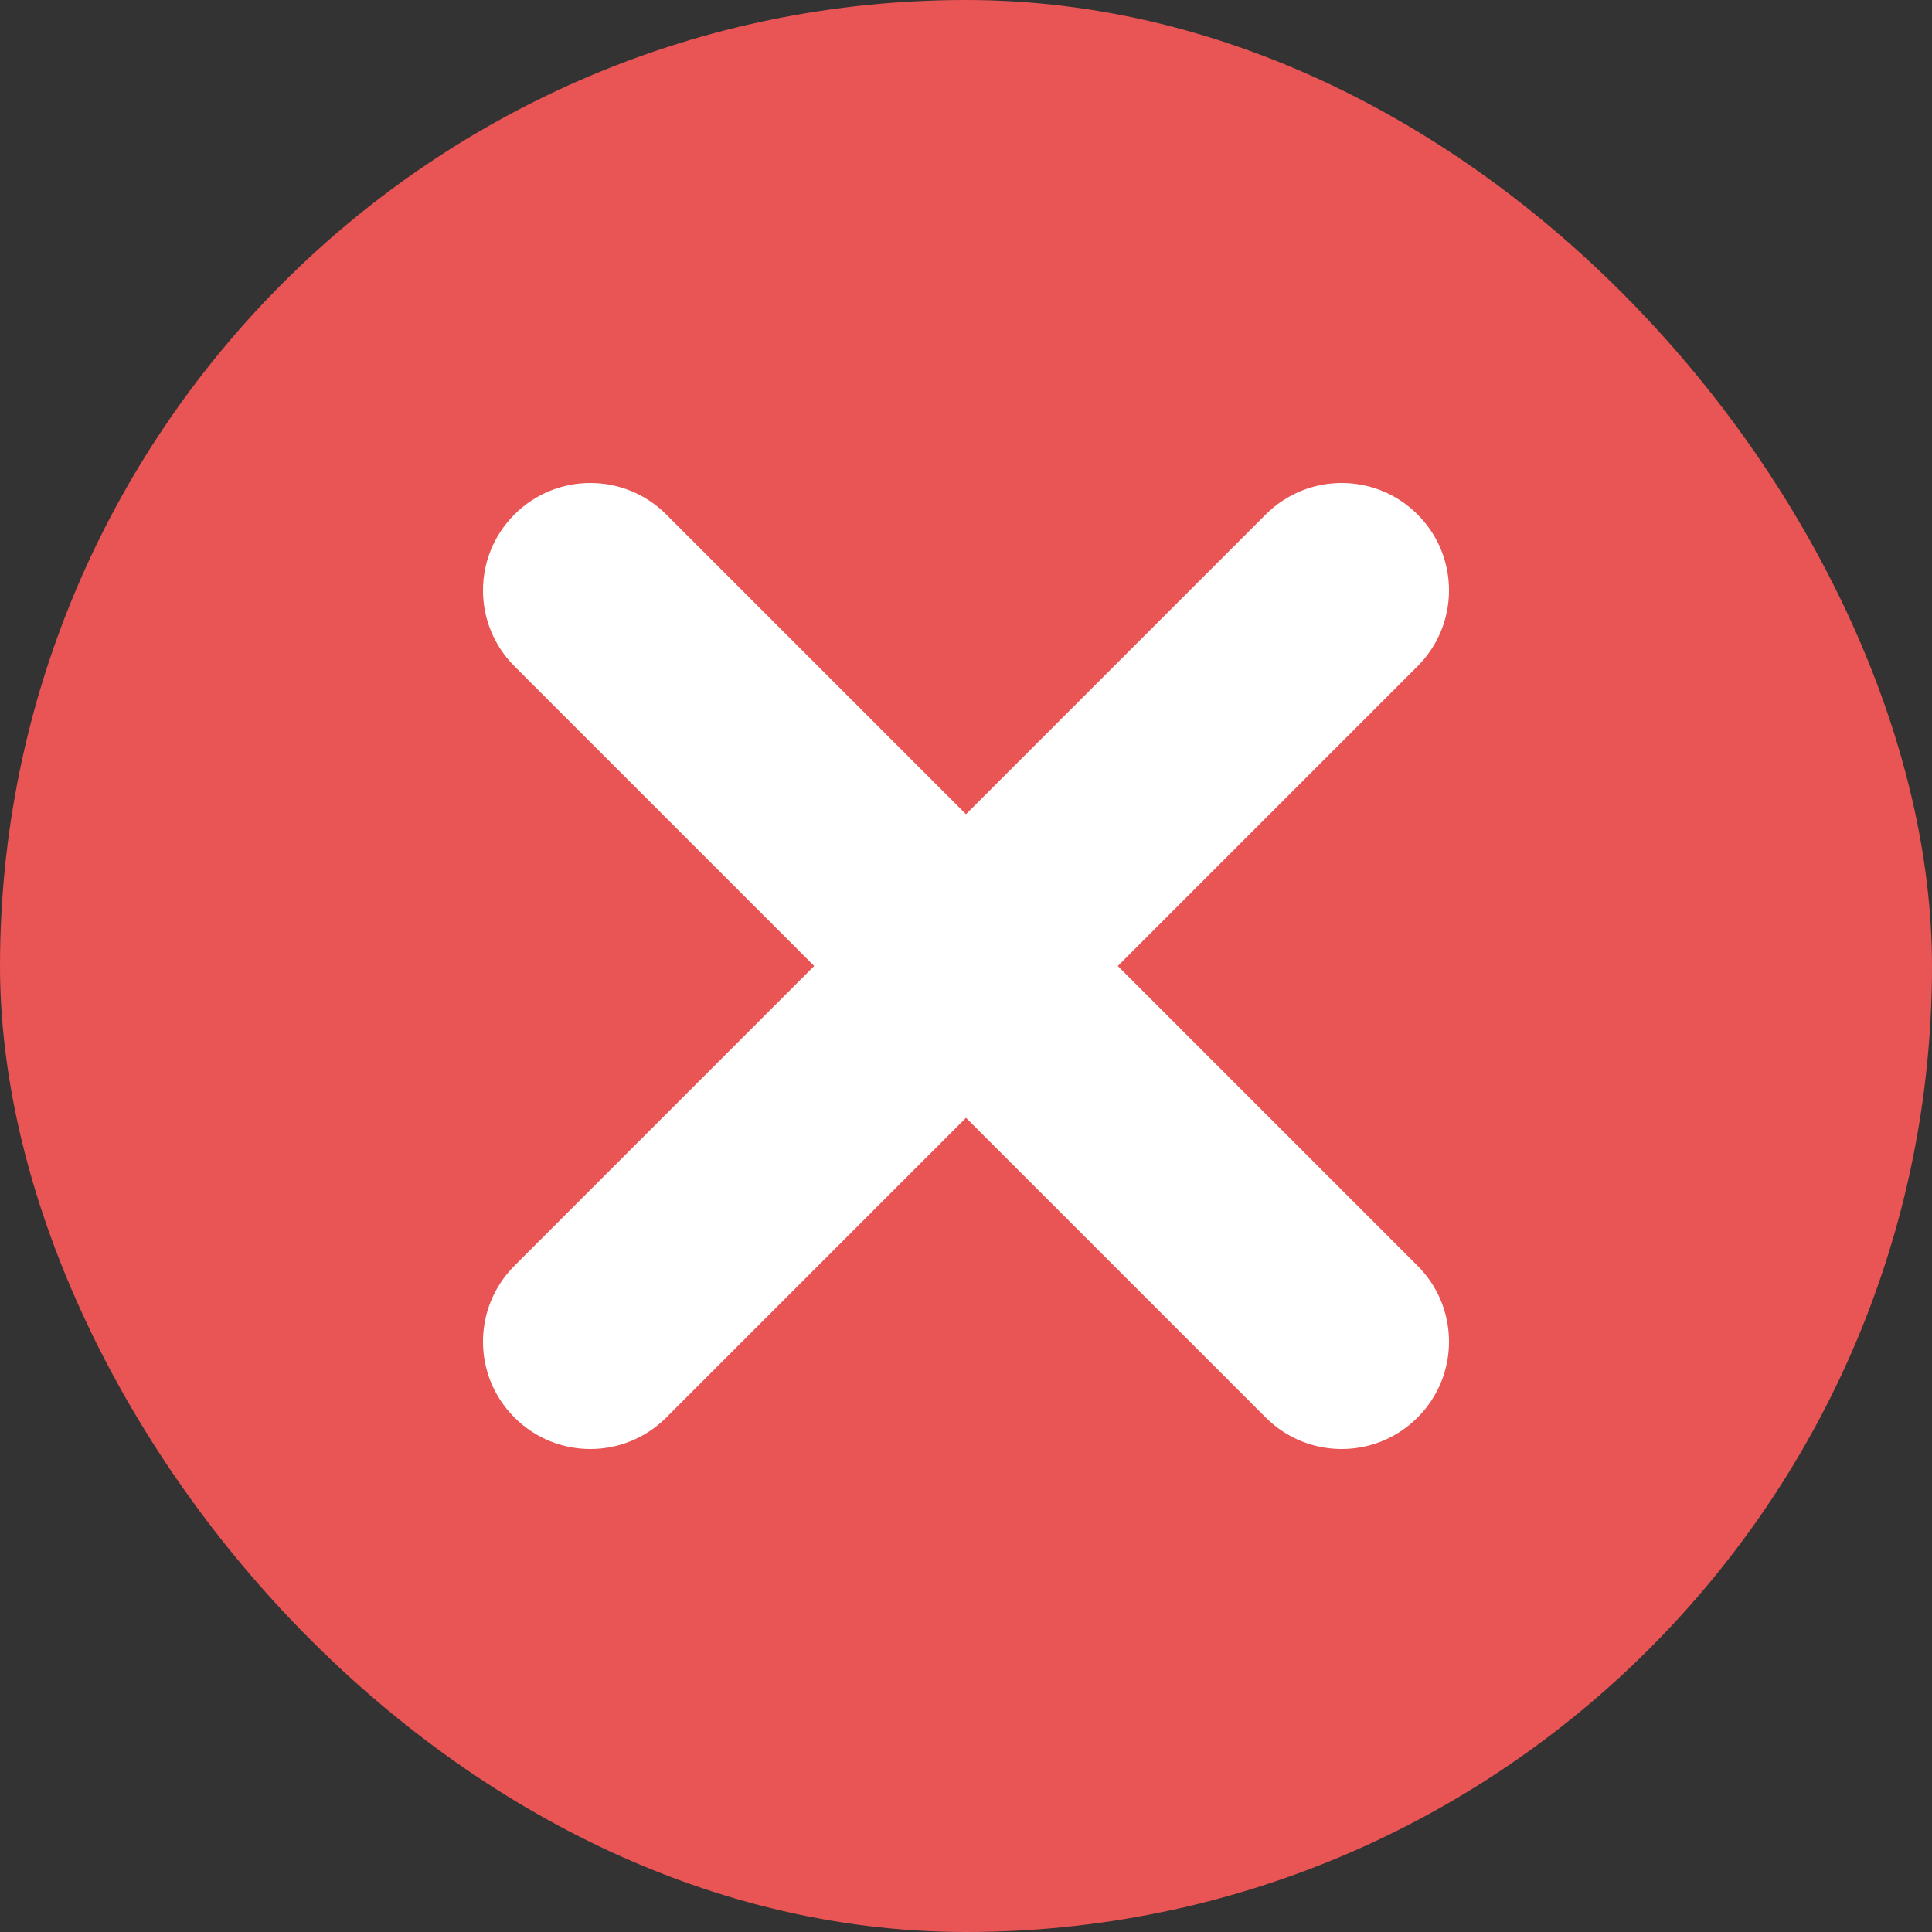 <?xml version="1.0" encoding="UTF-8"?>
<svg width="32px" height="32px" viewBox="0 0 32 32" version="1.1" xmlns="http://www.w3.org/2000/svg" xmlns:xlink="http://www.w3.org/1999/xlink">
    <rect x="0" y="0" width="32" height="32" fill="#333333" stroke="none"/>
    <!-- Generator: Sketch 47.1 (45422) - http://www.bohemiancoding.com/sketch -->
    <title>Group 7</title>
    <desc>Created with Sketch.</desc>
    <defs></defs>
    <g id="Pricing" stroke="none" stroke-width="1" fill="none" fill-rule="evenodd">
        <g id="new-user-no-pay" transform="translate(-1071, -136)">
            <g id="Group-6" transform="translate(537, 128)">
                <g id="Group-7" transform="translate(534, 8)">
                    <g id="Group-3-Copy" fill="#E95454">
                        <rect id="Rectangle-9-Copy-12" x="0" y="0" width="32" height="32" rx="16"></rect>
                    </g>
                    <g id="Group" transform="translate(8, 8)" fill="#FFFFFF">
                        <path d="M8,5.486 L3.035,0.521 C2.341,-0.174 1.215,-0.174 0.521,0.521 C-0.174,1.215 -0.174,2.341 0.521,3.035 L5.486,8 L0.521,12.965 C-0.174,13.659 -0.174,14.785 0.521,15.479 C1.215,16.174 2.341,16.174 3.035,15.479 L8,10.514 L12.965,15.479 C13.659,16.174 14.785,16.174 15.479,15.479 C16.174,14.785 16.174,13.659 15.479,12.965 L10.514,8 L15.479,3.035 C16.174,2.341 16.174,1.215 15.479,0.521 C14.785,-0.174 13.659,-0.174 12.965,0.521 L8,5.486 Z" id="Combined-Shape"></path>
                    </g>
                </g>
            </g>
        </g>
    </g>
</svg>